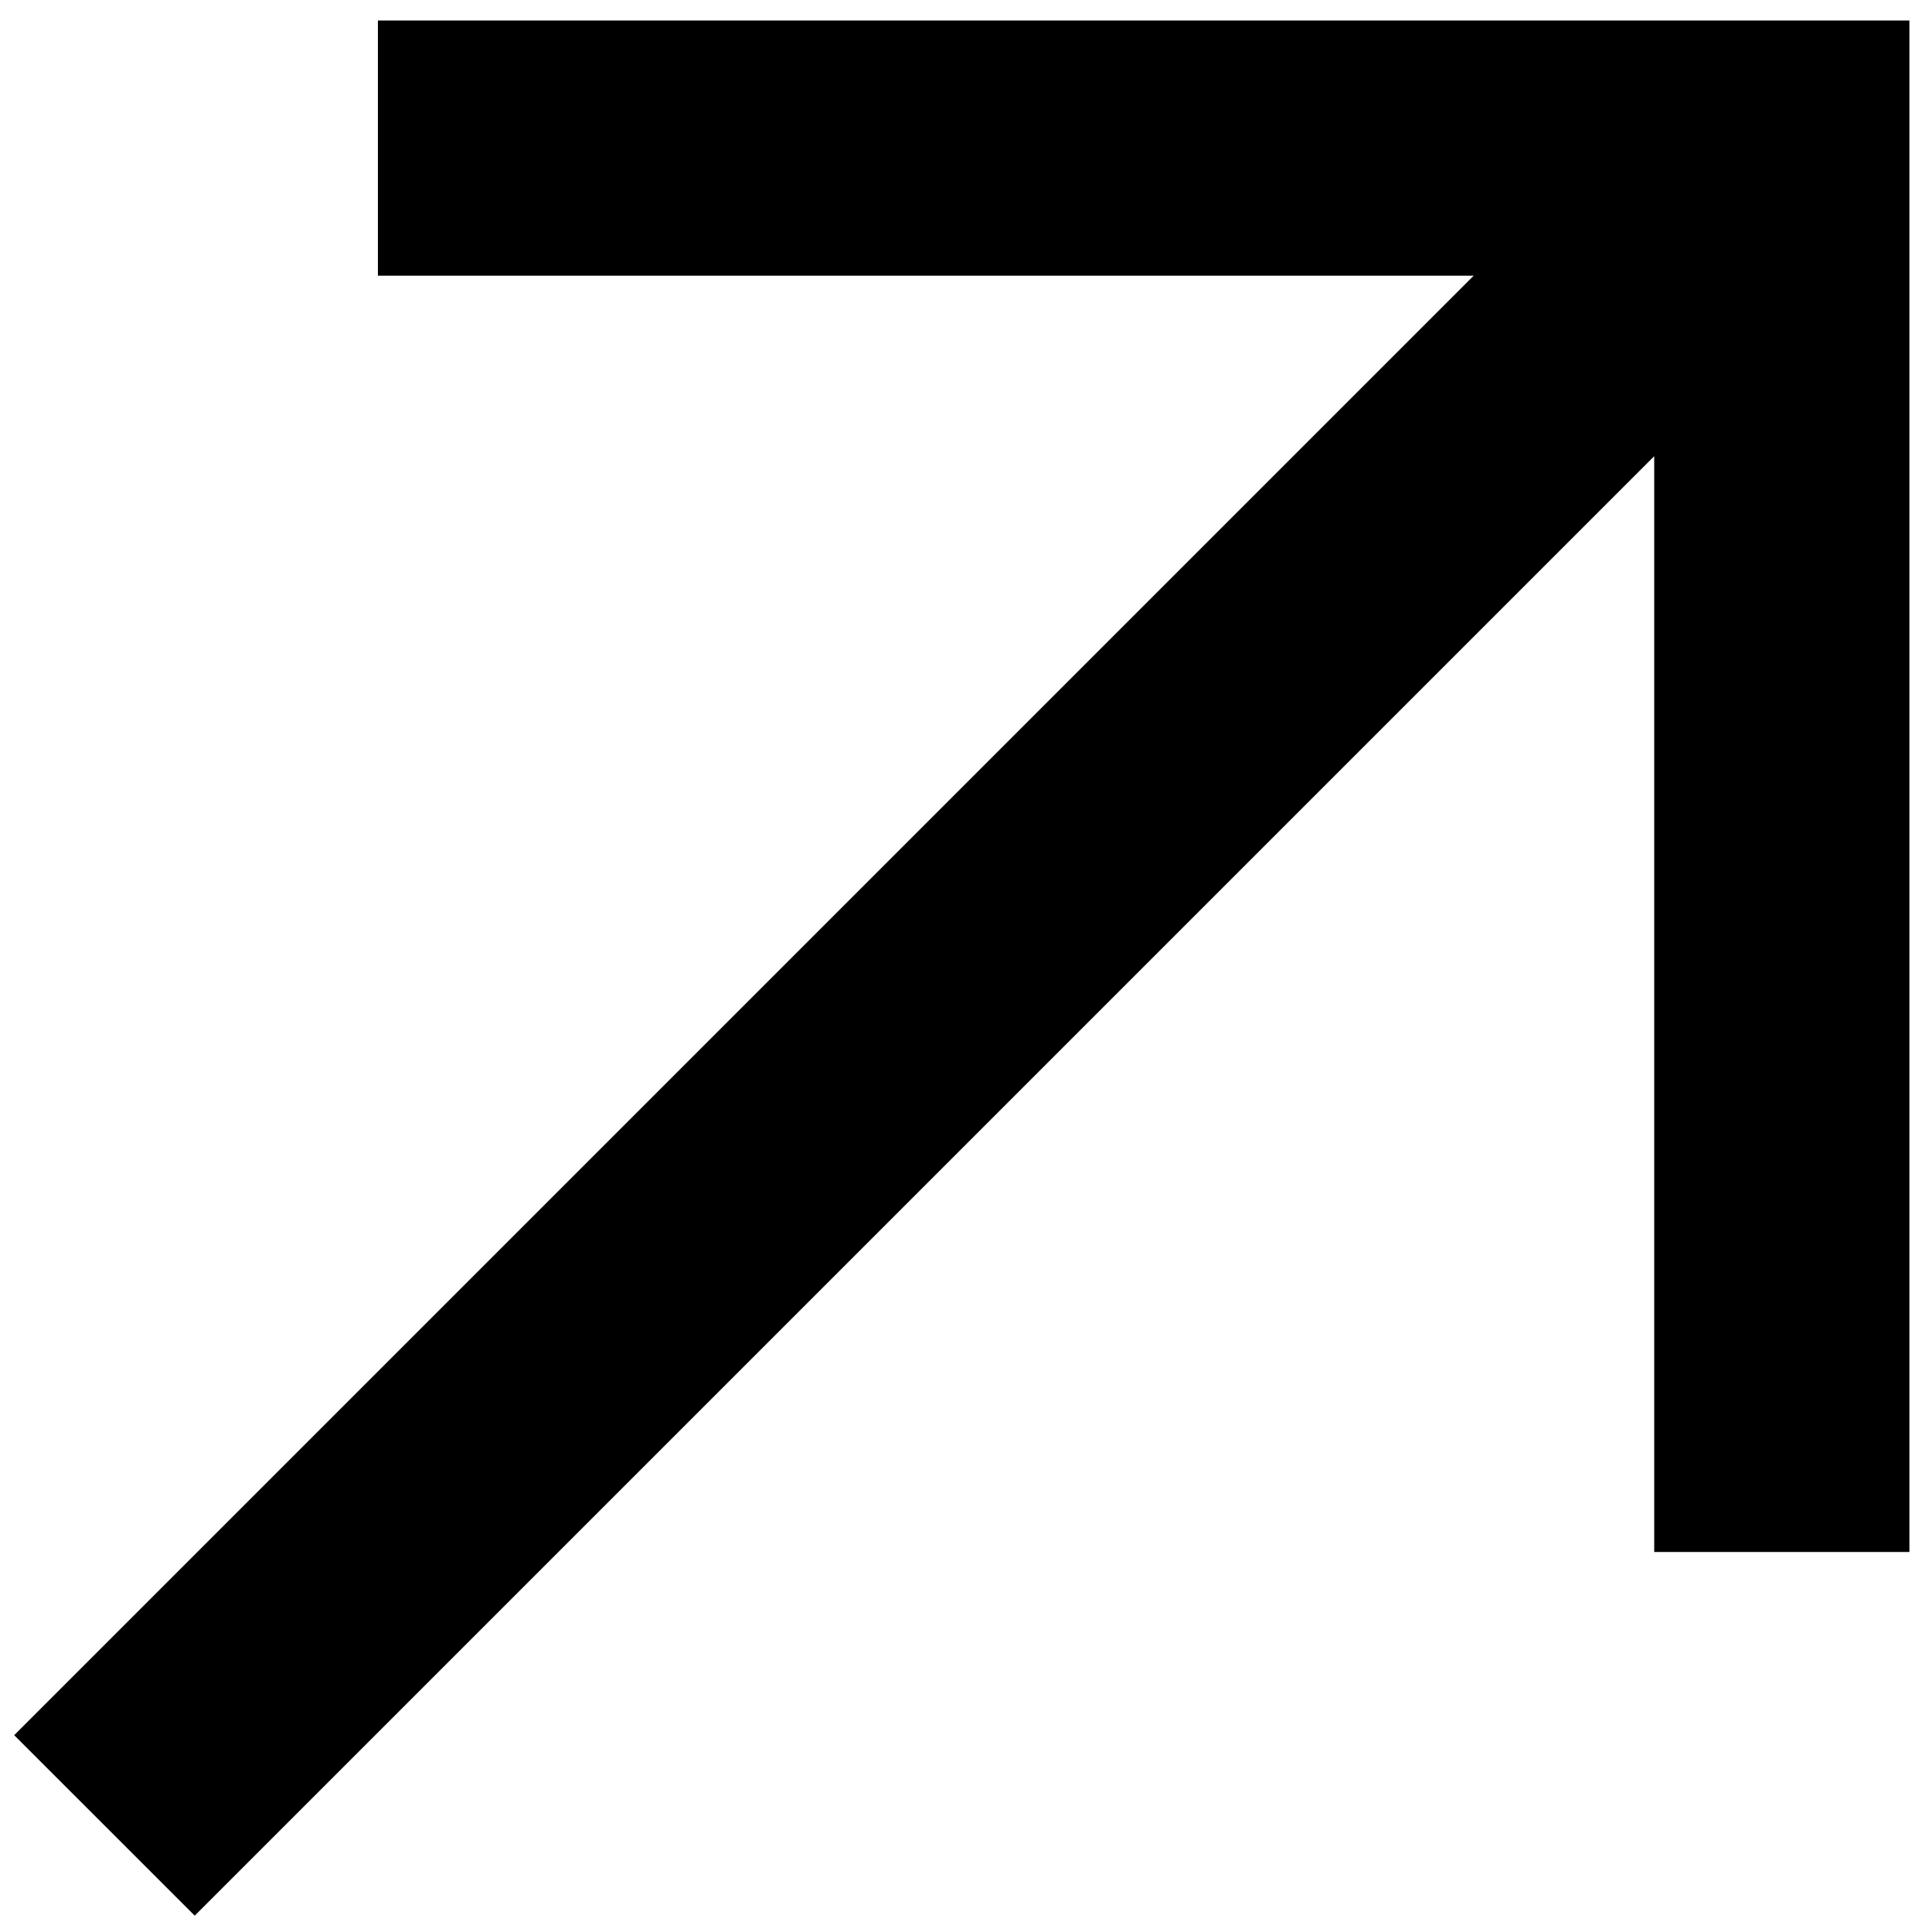 <svg width="46" height="46" viewBox="0 0 46 46" fill="none" xmlns="http://www.w3.org/2000/svg">
<path d="M35.088 6.564L8.998 6.564L8.998 0.488H45.462L45.462 3.526L45.462 36.952L39.386 36.952L39.386 10.862L4.636 45.611L0.338 41.314L35.088 6.564Z" fill="black"/>
</svg>
